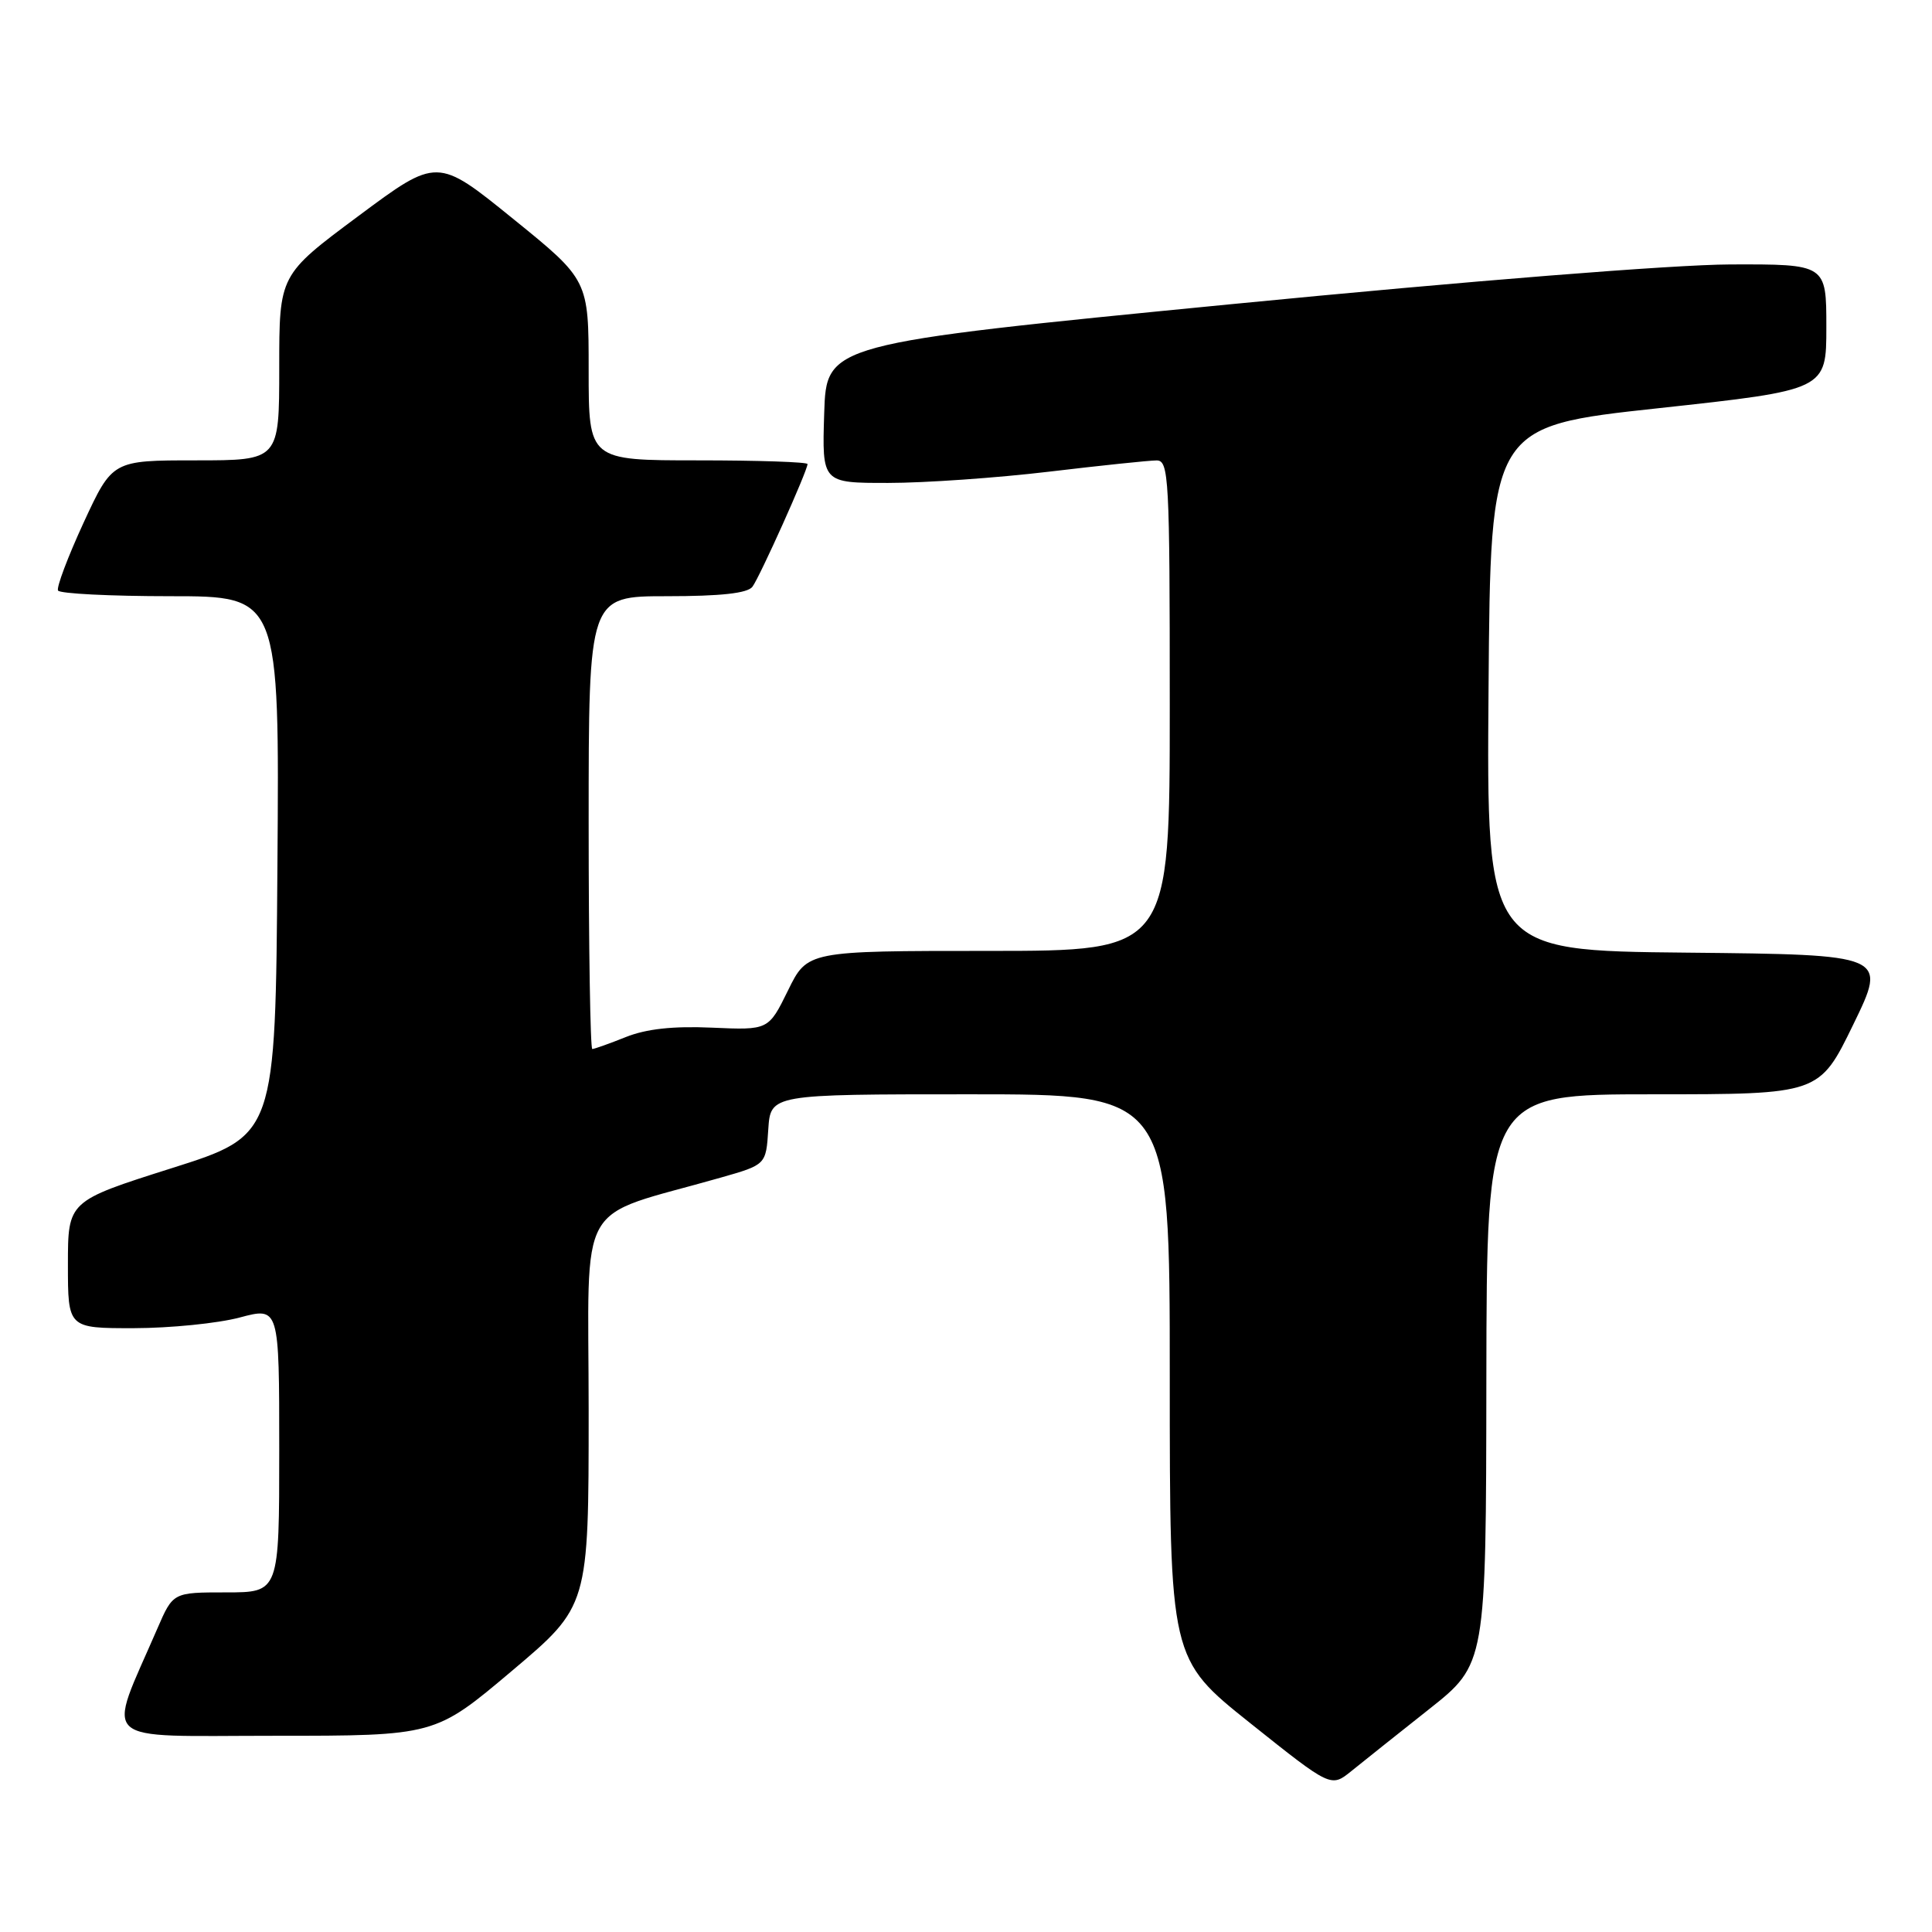 <?xml version="1.0" encoding="UTF-8" standalone="no"?>
<!DOCTYPE svg PUBLIC "-//W3C//DTD SVG 1.1//EN" "http://www.w3.org/Graphics/SVG/1.1/DTD/svg11.dtd" >
<svg xmlns="http://www.w3.org/2000/svg" xmlns:xlink="http://www.w3.org/1999/xlink" version="1.1" viewBox="0 0 256 256">
 <g >
 <path fill="currentColor"
d=" M 189.33 226.50 C 196.91 220.50 196.91 220.50 196.95 182.75 C 197.00 145.00 197.00 145.00 219.03 145.00 C 241.07 145.00 241.07 145.00 245.57 135.75 C 250.07 126.50 250.07 126.50 223.52 126.23 C 196.97 125.97 196.97 125.97 197.24 91.23 C 197.50 56.50 197.50 56.50 219.75 54.09 C 242.00 51.67 242.00 51.67 242.00 43.34 C 242.00 35.00 242.00 35.00 229.25 35.04 C 221.69 35.07 194.72 37.22 163.00 40.32 C 109.50 45.56 109.50 45.56 109.21 54.78 C 108.92 64.00 108.92 64.00 117.71 63.99 C 122.55 63.99 132.12 63.32 139.00 62.50 C 145.88 61.68 152.29 61.01 153.25 61.01 C 154.88 61.00 155.00 63.21 155.00 93.50 C 155.00 126.00 155.00 126.00 130.99 126.00 C 106.98 126.00 106.98 126.00 104.41 131.25 C 101.83 136.50 101.83 136.50 94.35 136.17 C 89.18 135.94 85.64 136.33 82.91 137.42 C 80.74 138.29 78.74 139.00 78.48 139.00 C 78.22 139.00 78.00 125.50 78.00 109.00 C 78.00 79.00 78.00 79.00 88.38 79.00 C 95.51 79.00 99.05 78.61 99.70 77.75 C 100.67 76.46 107.00 62.37 107.00 61.49 C 107.00 61.22 100.47 61.00 92.50 61.00 C 78.00 61.00 78.00 61.00 78.00 49.05 C 78.00 37.10 78.00 37.10 67.97 28.98 C 57.94 20.85 57.94 20.85 47.47 28.64 C 37.00 36.43 37.00 36.43 37.00 48.71 C 37.00 61.00 37.00 61.00 25.95 61.00 C 14.90 61.00 14.90 61.00 11.08 69.25 C 8.99 73.79 7.46 77.84 7.69 78.25 C 7.93 78.66 14.62 79.00 22.57 79.00 C 37.03 79.00 37.03 79.00 36.76 114.72 C 36.50 150.44 36.50 150.44 22.75 154.79 C 9.00 159.15 9.00 159.15 9.00 167.57 C 9.00 176.00 9.00 176.00 17.75 175.99 C 22.56 175.98 28.86 175.35 31.75 174.58 C 37.00 173.18 37.00 173.18 37.00 192.09 C 37.00 211.00 37.00 211.00 29.96 211.00 C 22.93 211.00 22.93 211.00 20.87 215.75 C 14.10 231.40 12.58 230.00 36.34 230.00 C 57.64 230.00 57.64 230.00 67.82 221.41 C 78.00 212.82 78.00 212.82 78.00 186.98 C 78.00 158.09 76.02 161.60 95.50 156.04 C 101.50 154.33 101.50 154.33 101.80 149.66 C 102.11 145.00 102.11 145.00 128.55 145.00 C 155.00 145.00 155.00 145.00 155.00 182.41 C 155.00 219.82 155.00 219.82 165.68 228.34 C 176.36 236.86 176.36 236.86 179.06 234.68 C 180.54 233.48 185.16 229.80 189.33 226.50 Z "/>
</g>
</svg>